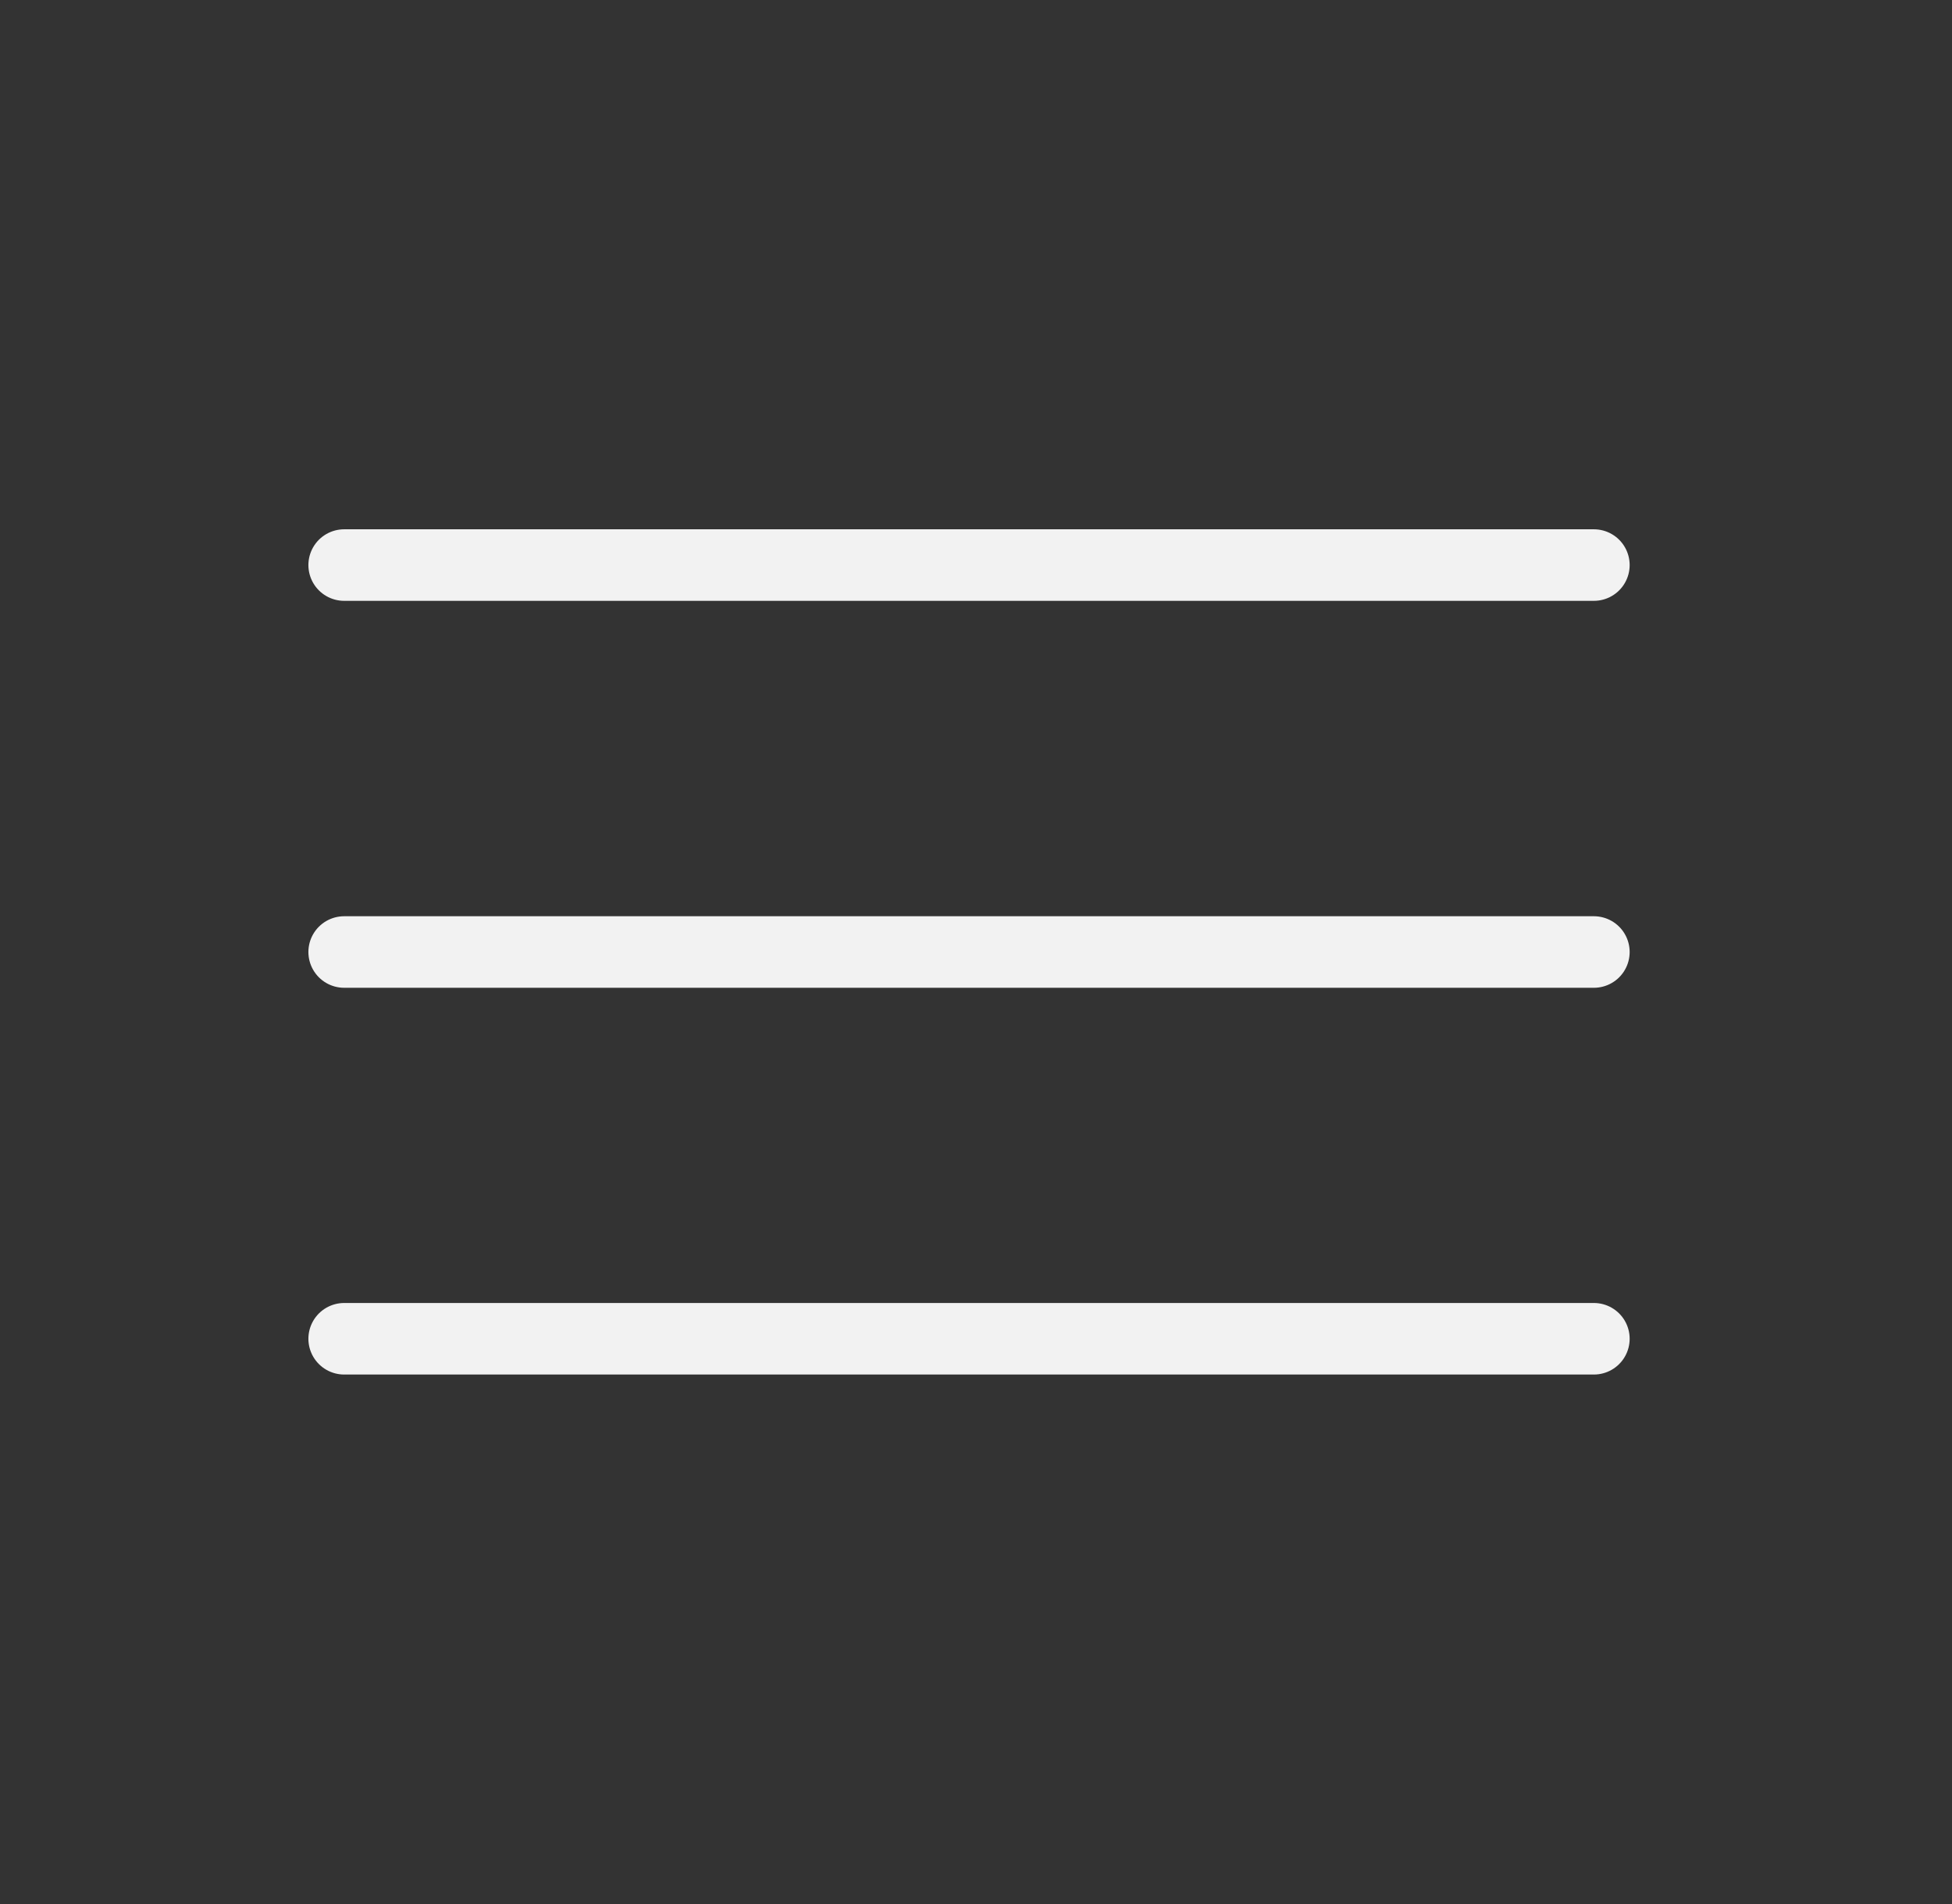 <svg width="41" height="40" viewBox="0 0 41 40" fill="none" xmlns="http://www.w3.org/2000/svg">
<rect x="0" y="0" width="41" height="40" fill="#333333" stroke="none"/>
<path d="M7.229 11.871H33.478" stroke="#F2F2F2" stroke-width="1.503" stroke-miterlimit="10" stroke-linecap="round"/>
<path d="M7.229 20H33.478" stroke="#F2F2F2" stroke-width="1.503" stroke-miterlimit="10" stroke-linecap="round"/>
<path d="M7.229 28.125H33.478" stroke="#F2F2F2" stroke-width="1.503" stroke-miterlimit="10" stroke-linecap="round"/>
</svg>
